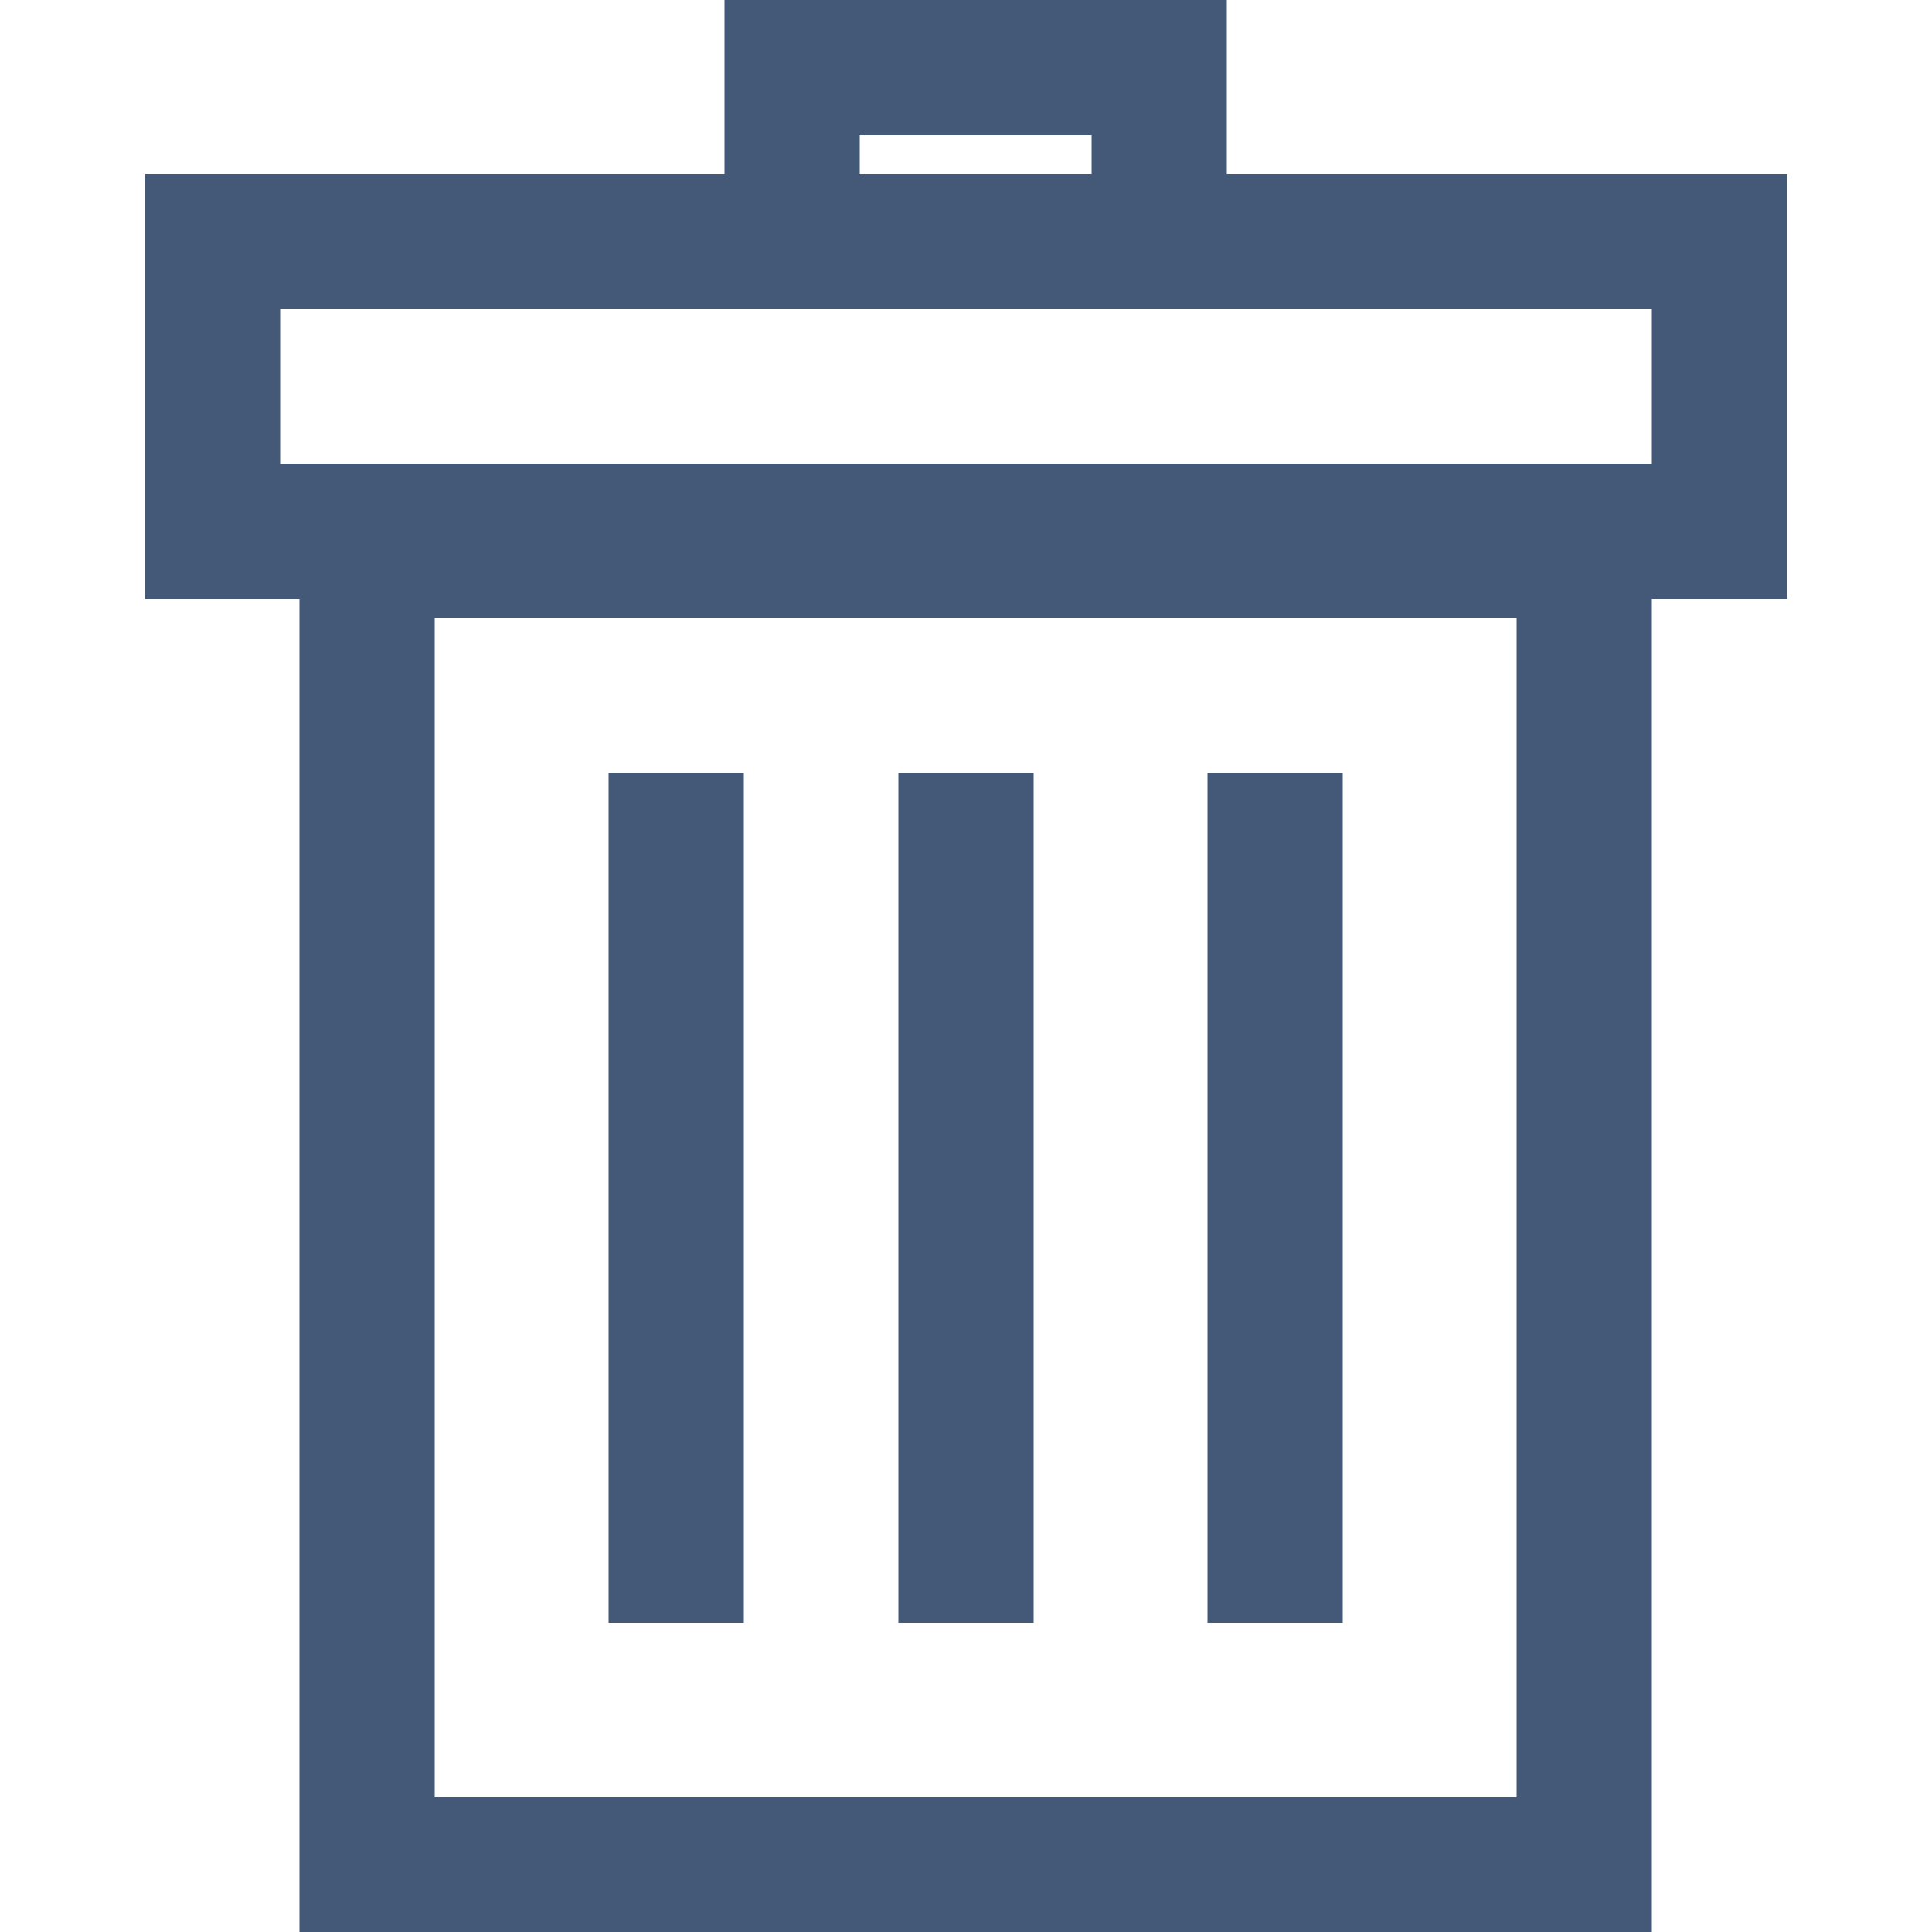 <?xml version="1.0" encoding="utf-8"?>
<!-- Generator: Adobe Illustrator 16.0.0, SVG Export Plug-In . SVG Version: 6.00 Build 0)  -->
<!DOCTYPE svg PUBLIC "-//W3C//DTD SVG 1.1//EN" "http://www.w3.org/Graphics/SVG/1.1/DTD/svg11.dtd">
<svg version="1.1" id="Layer_1" xmlns="http://www.w3.org/2000/svg" xmlns:xlink="http://www.w3.org/1999/xlink" x="0px" y="0px"
	 width="20px" height="20px" viewBox="0 0 20 20" enable-background="new 0 0 20 20" xml:space="preserve">
<g>
	<g>
		<path fill="#445978" d="M7.7,8H6.3v8.8h1.4V8z M10.7,8H9.3v8.8h1.4V8z M13.9,8h-1.4v8.8h1.4V8z M12.7,1.8V0H7.5v1.8h-6v4.4h1.6V20
			h14V6.2h1.4V1.8H12.7z M8.9,1.4H11.3v0.4H8.9V1.4z M15.7,18.6H4.5V6.4h11.2V18.6z M17.1,4.8H2.9V3.2H17.1V4.8z"/>
	</g>
</g>
</svg>
